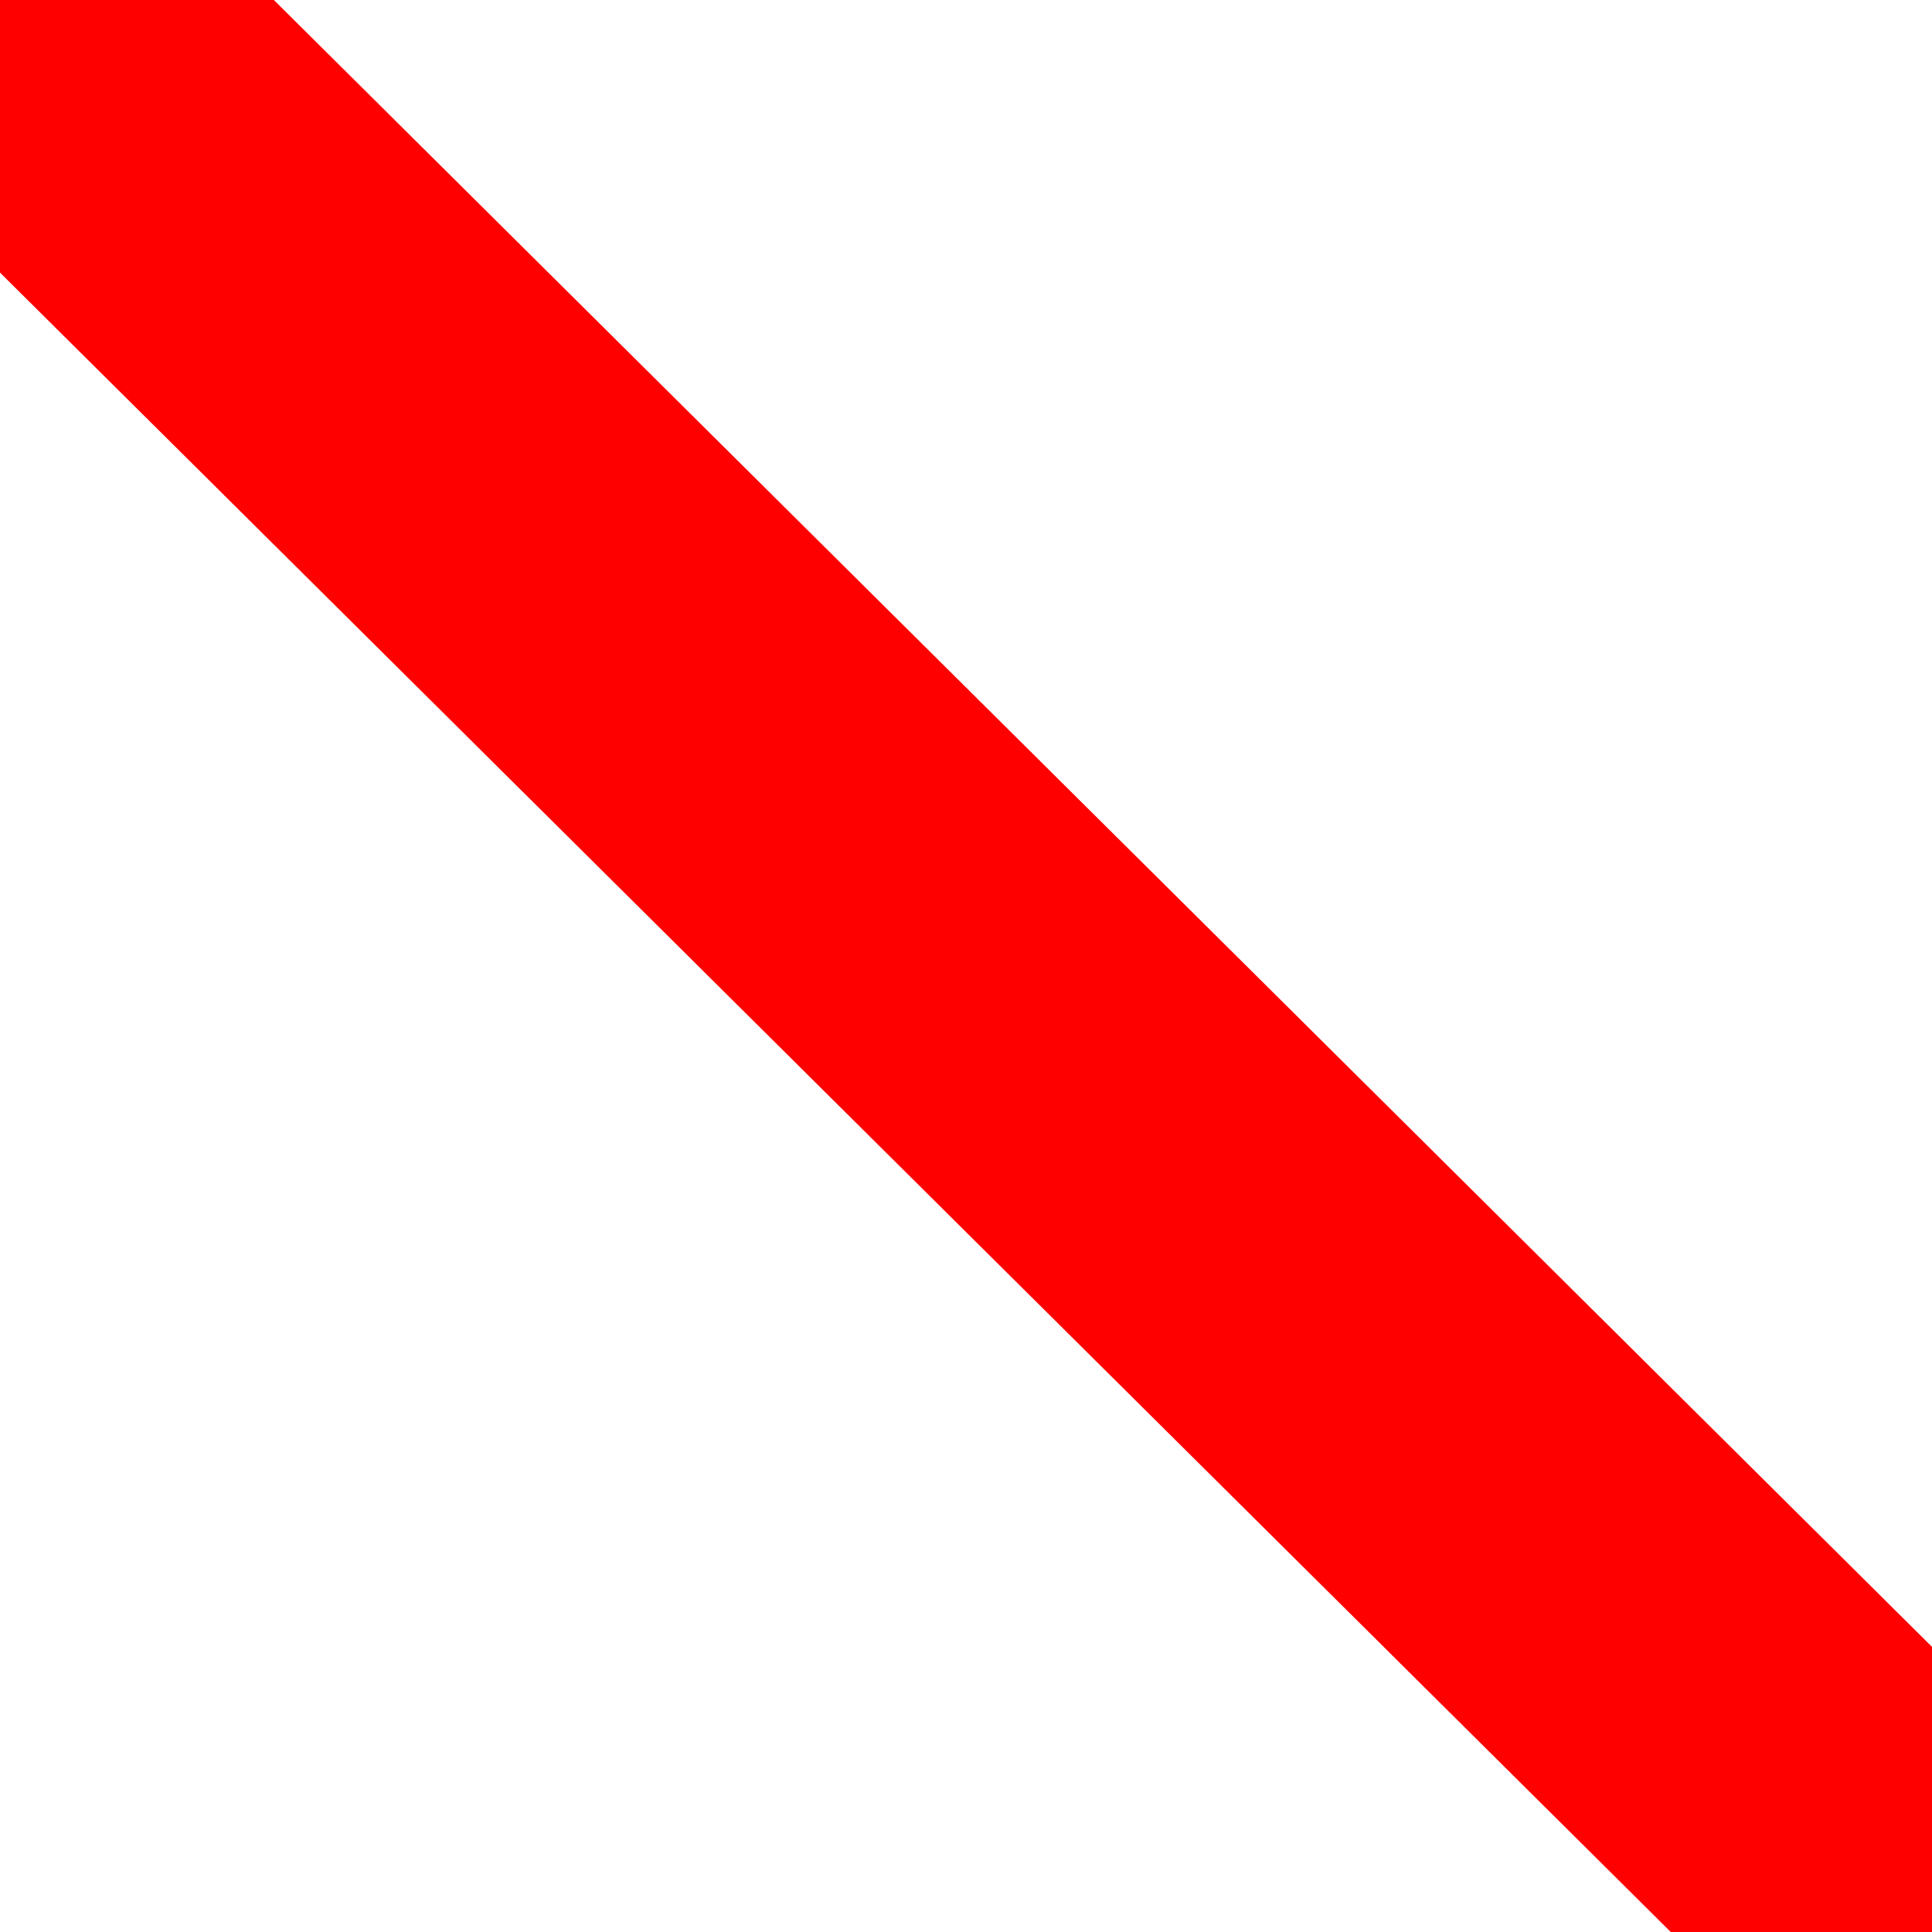 <svg xmlns="http://www.w3.org/2000/svg" xmlns:xlink="http://www.w3.org/1999/xlink" width="50" height="50" viewBox="0 0 50 50">
  <path d="M 0.245 0.251 C 0.245 0.251, 50.101 49.768, 50.101 49.768" stroke="#FF0000" fill="transparent" stroke-width="10" stroke-linecap="round" stroke-linejoin="round" opacity="1" fill-opacity="1" stroke-opacity="1"/>
</svg>